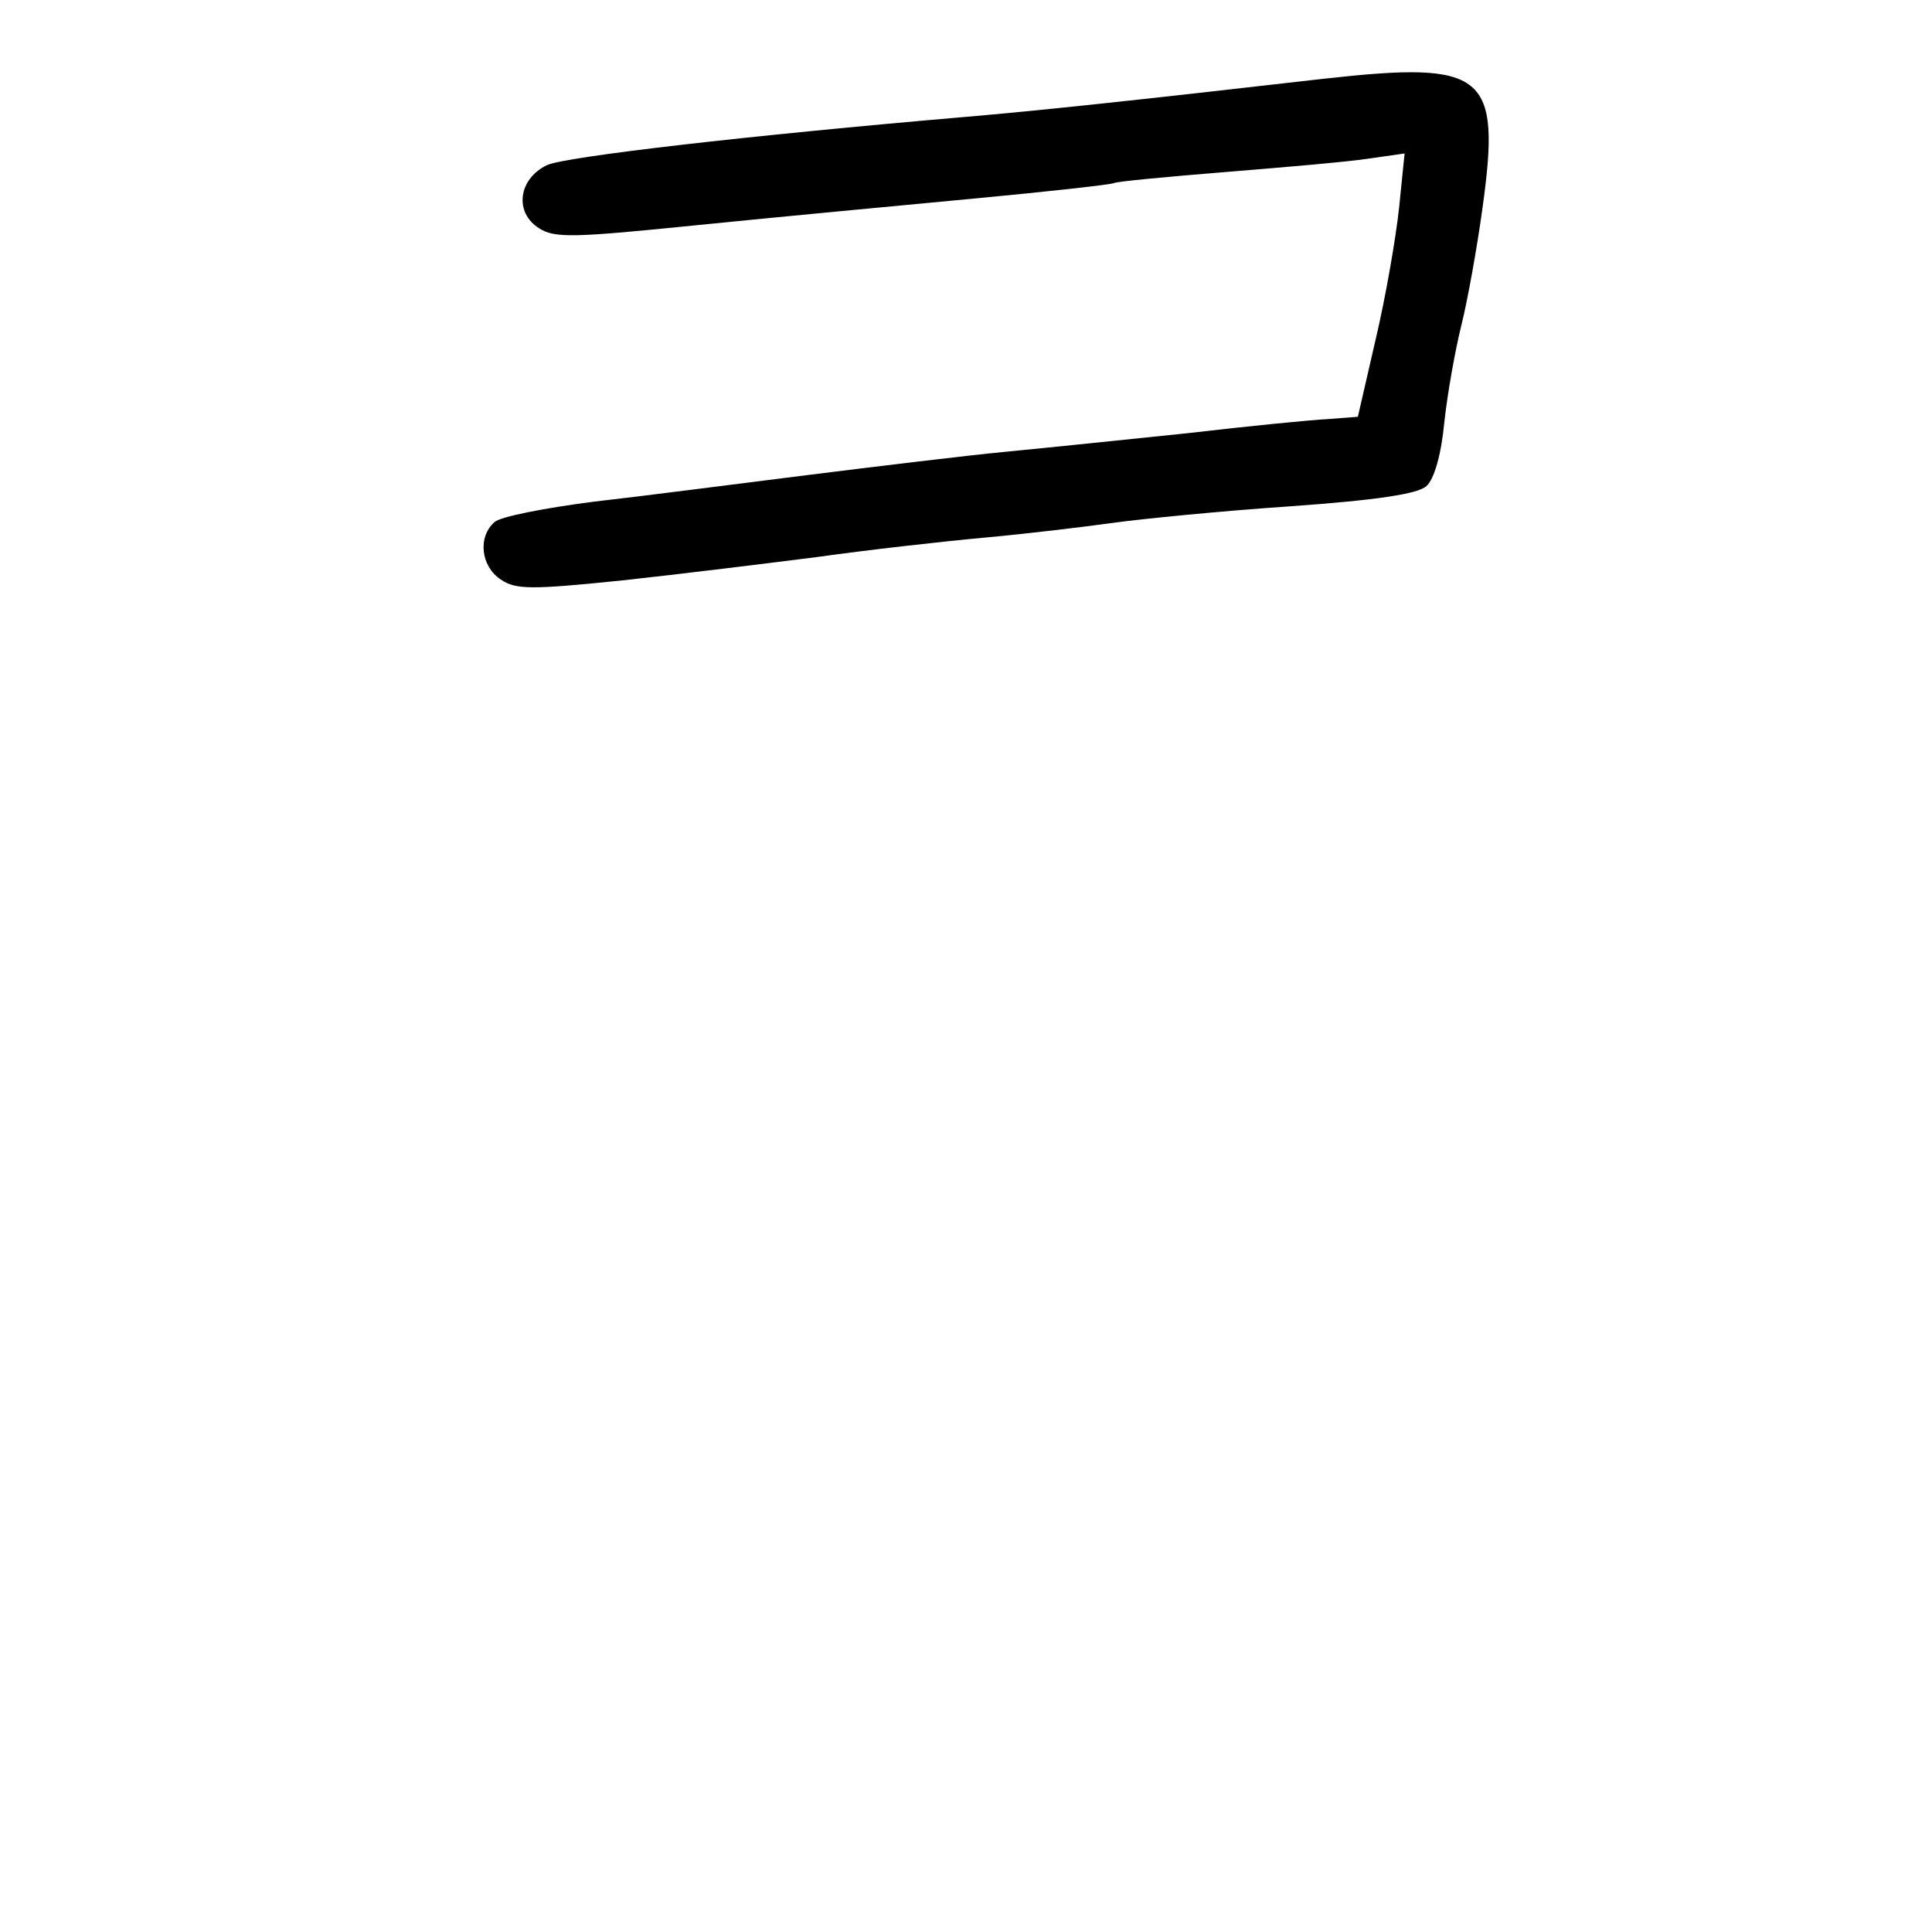 <?xml version="1.0" standalone="no"?>
<!DOCTYPE svg PUBLIC "-//W3C//DTD SVG 20010904//EN"
 "http://www.w3.org/TR/2001/REC-SVG-20010904/DTD/svg10.dtd">
<svg version="1.0" xmlns="http://www.w3.org/2000/svg"
 width="248pt" height="248pt" viewBox="0 0 248 248"
 preserveAspectRatio="xMidYMid meet">
<g transform="translate(0,248) scale(0.1,-0.1)"
fill="#000000" stroke="none">
<path d="M1700 2379 c-253 -29 -367 -41 -460 -49 -280 -24 -514 -51 -538 -62
-37 -18 -42 -61 -10 -81 20 -13 45 -12 203 4 99 10 258 25 354 34 96 9 177 18
181 20 3 2 67 8 141 14 74 6 156 13 183 17 l49 7 -7 -69 c-4 -38 -17 -114 -30
-169 l-23 -100 -39 -3 c-21 -1 -102 -9 -179 -18 -77 -8 -183 -19 -235 -24 -52
-5 -167 -19 -255 -30 -88 -11 -211 -27 -273 -34 -62 -8 -119 -19 -127 -26 -22
-19 -18 -57 8 -74 19 -13 39 -13 156 -1 74 8 187 22 250 30 64 9 161 20 216
25 55 5 129 14 165 19 36 5 137 15 225 21 113 8 165 16 176 26 10 9 19 40 23
82 4 37 14 93 22 125 8 32 20 99 27 150 24 173 4 189 -203 166z"/>
</g>
</svg>

